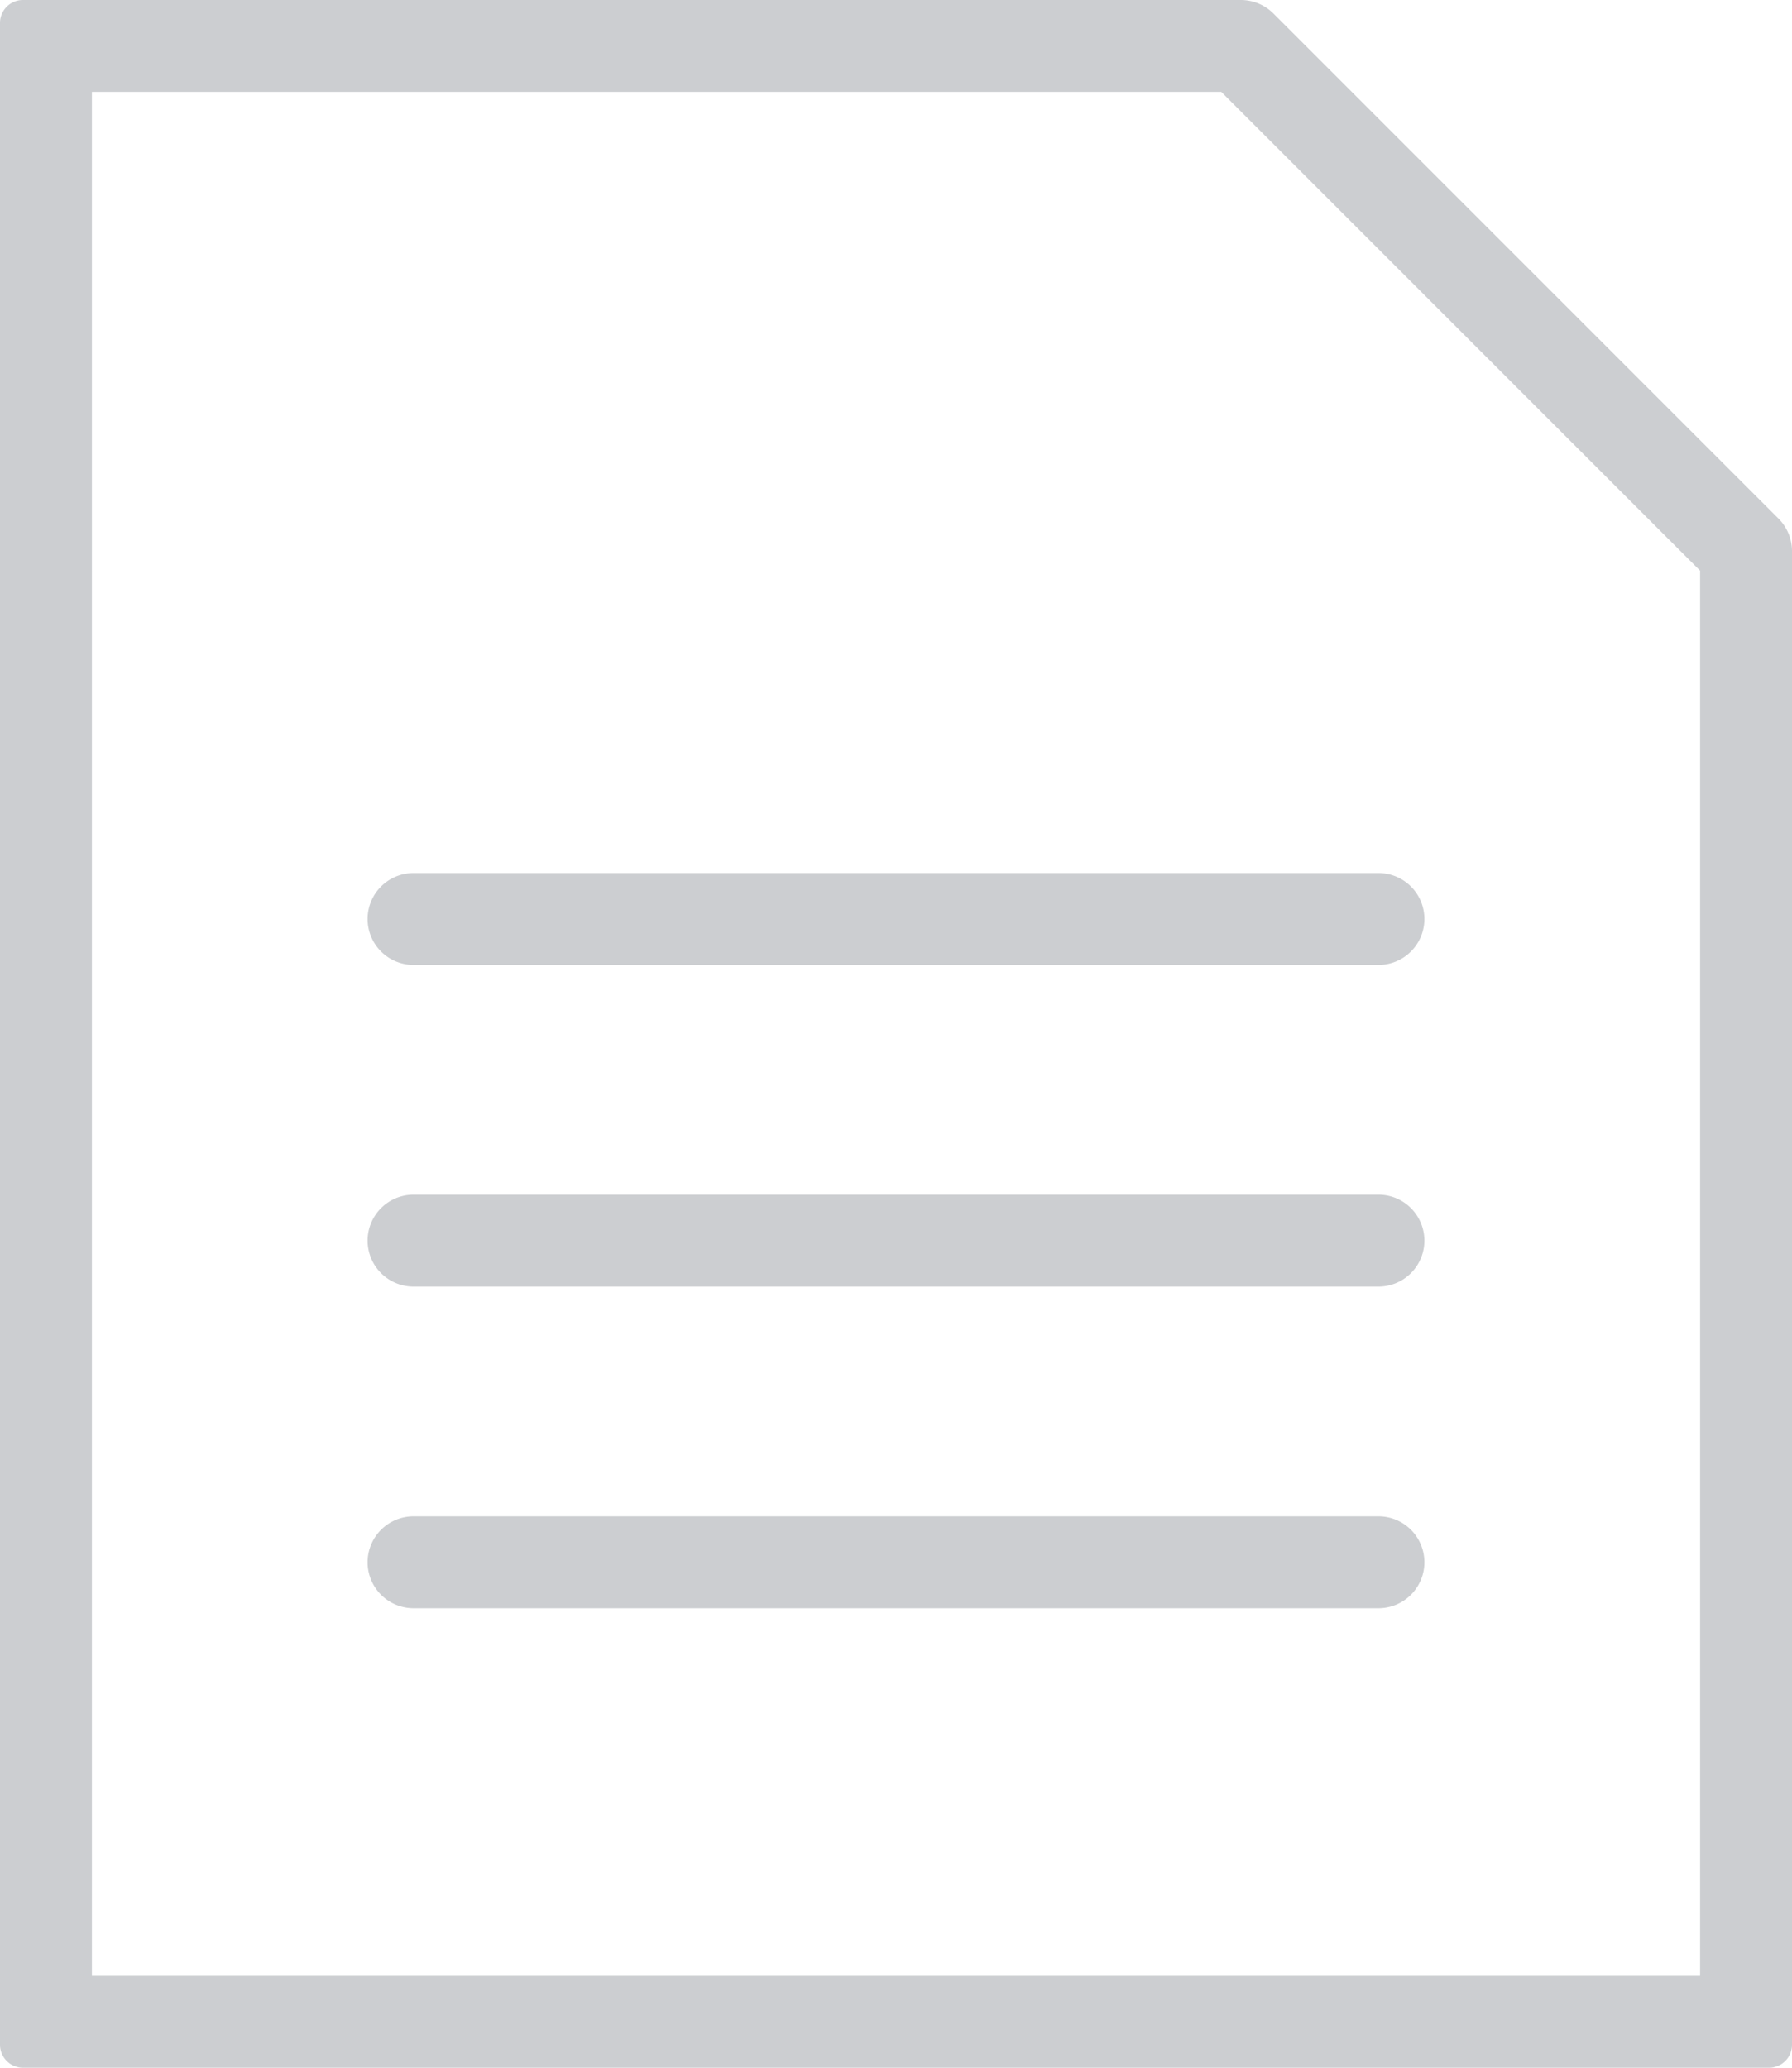 <svg xmlns="http://www.w3.org/2000/svg" width="39" height="45" viewBox="0 0 39 45">
  <defs>
    <style>
      .cls-1 {
        fill: #ccced1;
      }
    </style>
  </defs>
  <g transform="translate(-2196 -218)">
    <path class="cls-1" d="M2234.71,229.29l-11-11a1.007,1.007,0,0,0-.71-.29h-26.5a.5.5,0,0,0-.5.5v44a.5.5,0,0,0,.5.5h38a.5.5,0,0,0,.5-.5V230A1.007,1.007,0,0,0,2234.71,229.29ZM2233,261h-35V220h24.58L2233,230.42Z"/>
    <path class="cls-1" d="M2204,238a1,1,0,0,1,1-1h21a1,1,0,0,1,1,1h0a1,1,0,0,1-1,1h-21a1,1,0,0,1-1-1Z"/>
    <path class="cls-1" d="M2204,245a1,1,0,0,1,1-1h21a1,1,0,0,1,1,1h0a1,1,0,0,1-1,1h-21a1,1,0,0,1-1-1Z"/>
    <path class="cls-1" d="M2204,252a1,1,0,0,1,1-1h21a1,1,0,0,1,1,1h0a1,1,0,0,1-1,1h-21a1,1,0,0,1-1-1Z"/>
  </g>
</svg>
